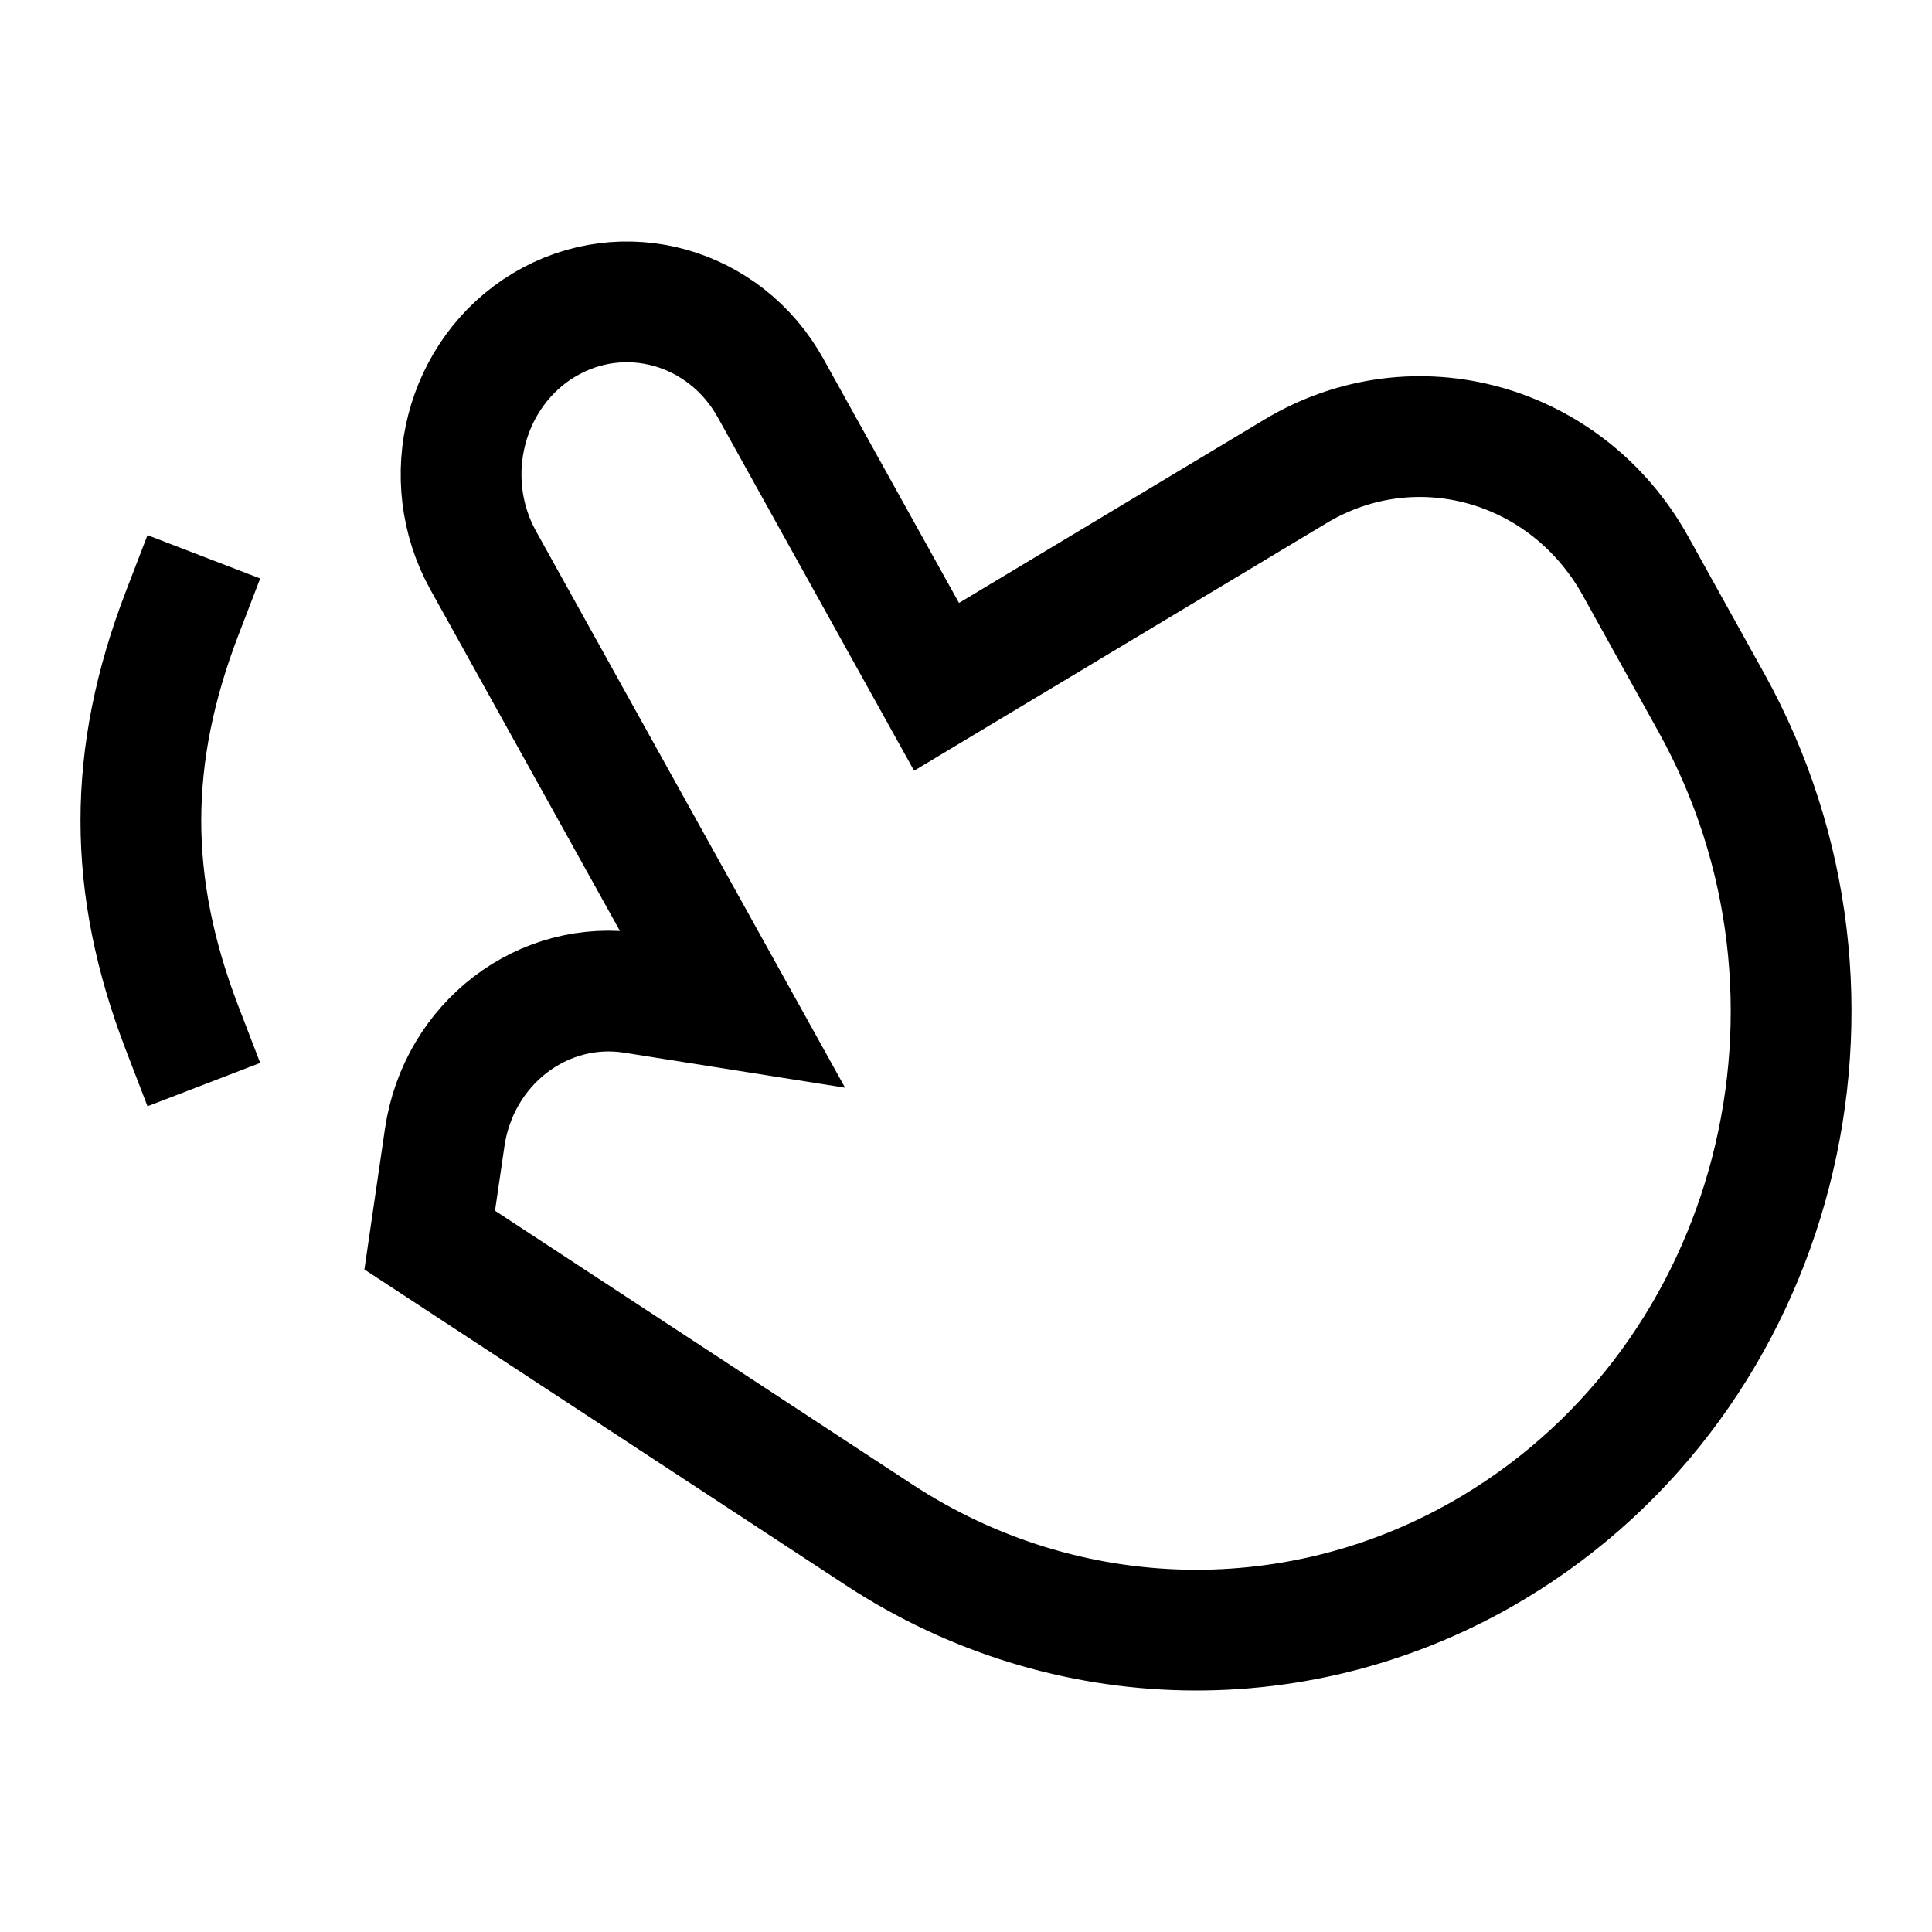 <svg width="24" height="24" viewBox="0 0 24 24" fill="none" xmlns="http://www.w3.org/2000/svg">
<path d="M2.263 7.617C1.579 9.396 1.579 10.995 2.263 12.773M16.095 5.854L11.634 8.532L9.573 4.822C9.004 3.797 7.744 3.446 6.758 4.037C5.773 4.629 5.435 5.939 6.004 6.964L9.095 12.53L7.871 12.336C6.746 12.158 5.695 12.962 5.524 14.132L5.338 15.405L10.92 19.066C13.24 20.587 16.18 20.647 18.555 19.221C22.088 17.1 23.299 12.402 21.259 8.728L20.317 7.031C19.463 5.494 17.573 4.967 16.095 5.854Z" stroke="black" stroke-width="1.5" stroke-linecap="square"/>
</svg>
